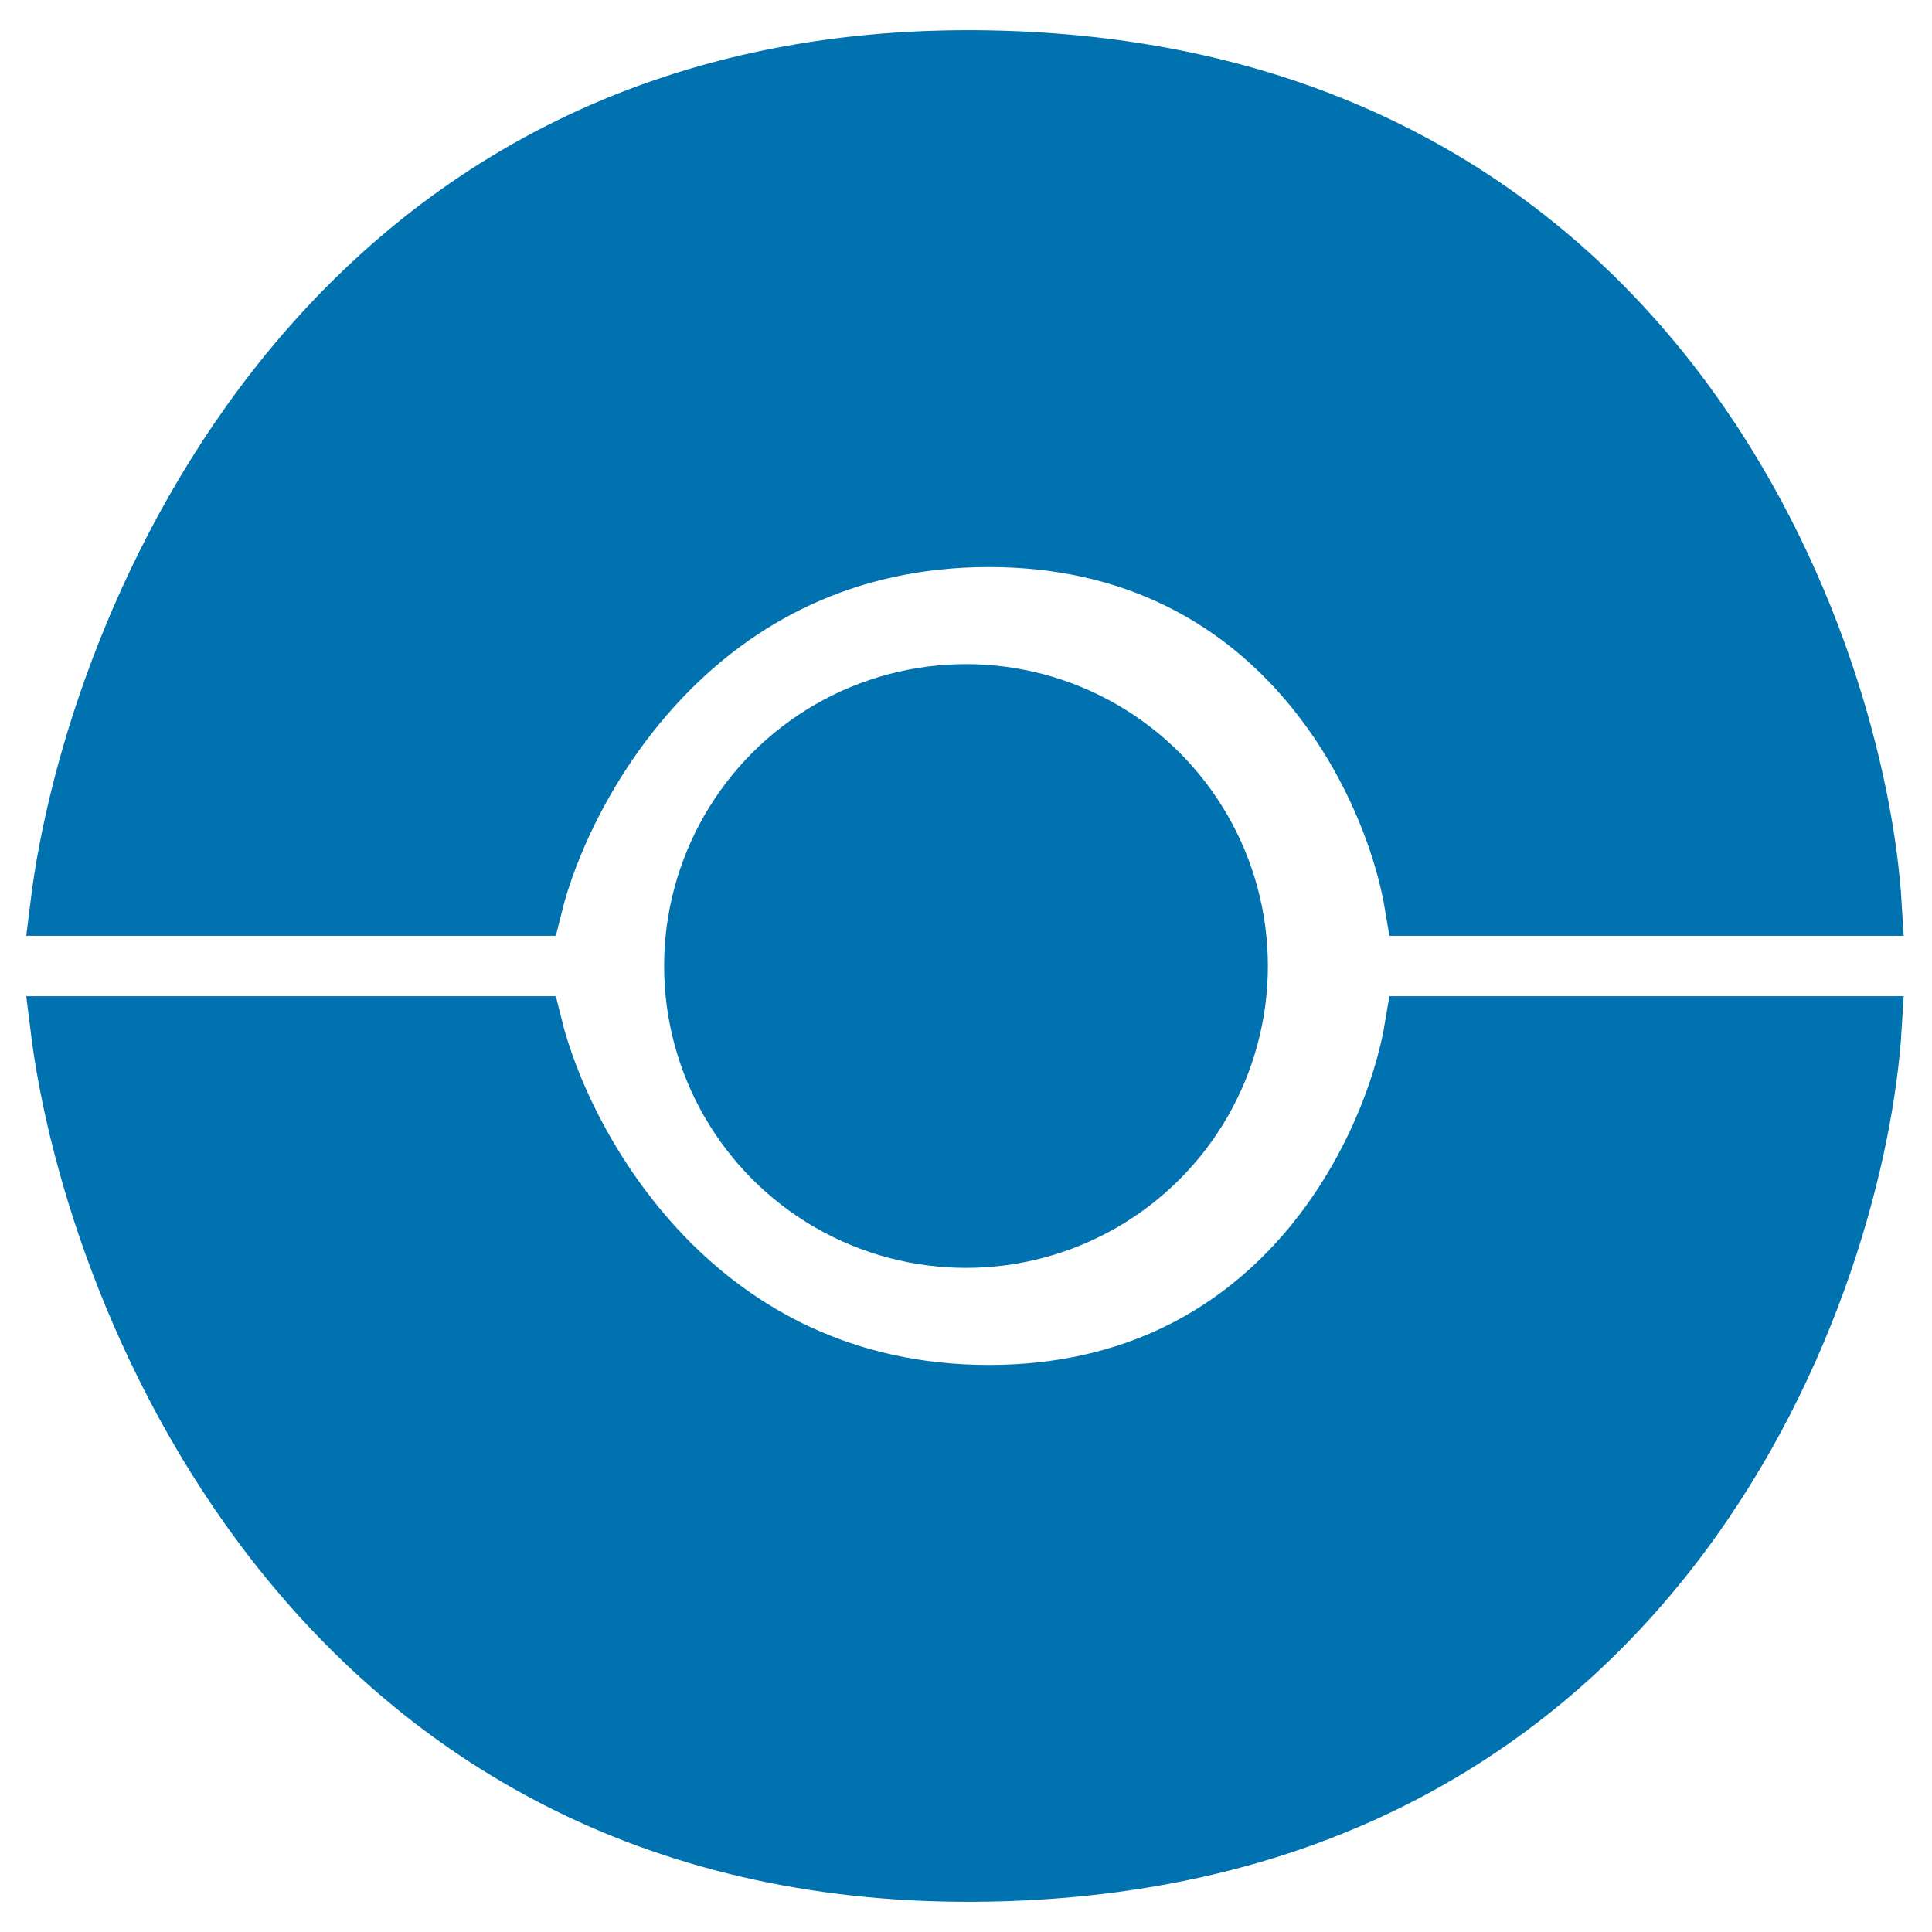 <svg width="32" height="32" viewBox="0 0 32 32" fill="none" xmlns="http://www.w3.org/2000/svg">
<circle cx="16" cy="16" r="5" fill="#0072B0"/>
<path d="M1 17H8.815C9.319 19.036 11.538 23.108 16.378 23.108C21.218 23.108 23.101 19.036 23.437 17H31C30.748 21.157 27.535 30.794 16.378 30.997C5.414 31.197 1.571 21.648 1 17Z" fill="#0072B0" stroke="#0072B0"/>
<path d="M1 15H8.815C9.319 12.964 11.538 8.892 16.378 8.892C21.218 8.892 23.101 12.964 23.437 15H31C30.748 10.843 27.535 1.206 16.378 1.003C5.414 0.803 1.571 10.351 1 15Z" fill="#0072B0" stroke="#0072B0"/>
</svg>
